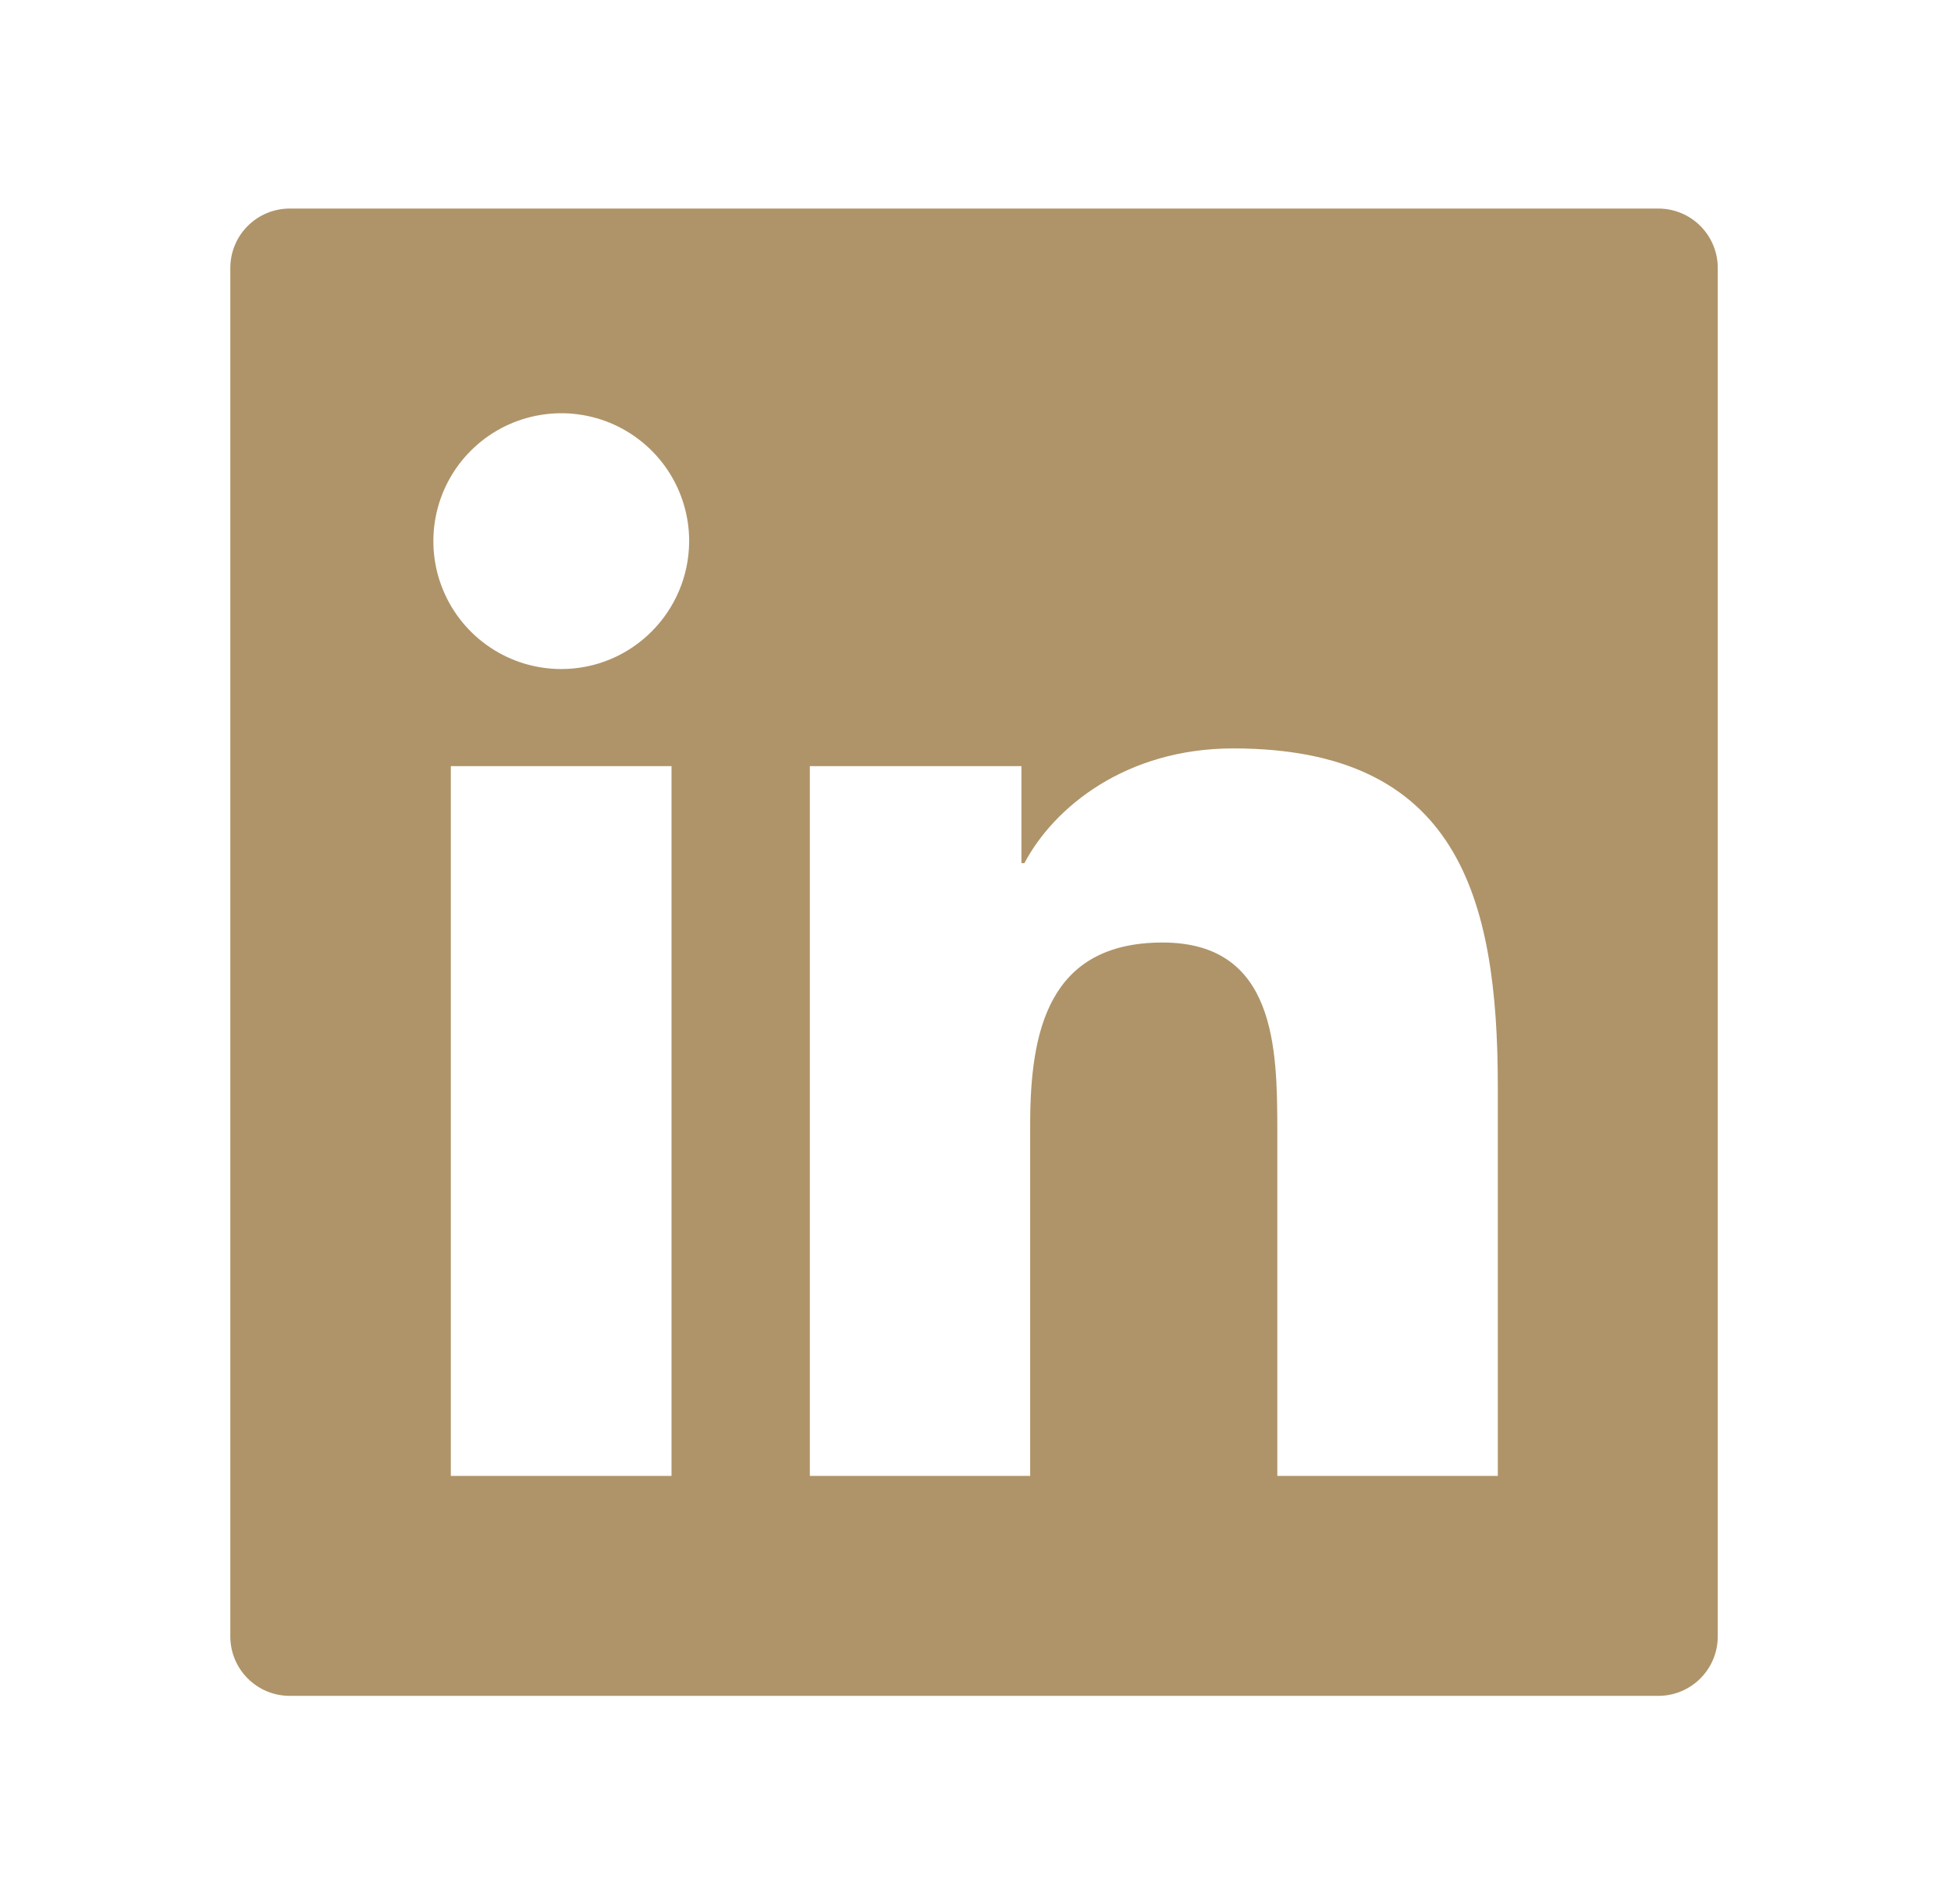 <svg width="42" height="41" viewBox="0 0 42 41" fill="none" xmlns="http://www.w3.org/2000/svg">
<path d="M35.698 4.49H6.239C5.53 4.49 4.958 5.062 4.958 5.771V35.23C4.958 35.938 5.53 36.511 6.239 36.511H35.698C36.407 36.511 36.979 35.938 36.979 35.23V5.771C36.979 5.062 36.407 4.49 35.698 4.49ZM14.456 31.776H9.705V16.494H14.456V31.776ZM12.083 14.404C11.538 14.404 11.006 14.243 10.553 13.94C10.1 13.637 9.747 13.207 9.539 12.704C9.33 12.201 9.276 11.647 9.382 11.113C9.488 10.579 9.75 10.088 10.136 9.703C10.521 9.318 11.011 9.056 11.546 8.95C12.08 8.843 12.633 8.898 13.137 9.106C13.64 9.315 14.07 9.668 14.372 10.12C14.675 10.573 14.836 11.106 14.836 11.65C14.832 13.171 13.6 14.404 12.083 14.404ZM32.244 31.776H27.497V24.343C27.497 22.57 27.465 20.292 25.027 20.292C22.558 20.292 22.177 22.221 22.177 24.215V31.776H17.434V16.494H21.989V18.583H22.053C22.686 17.382 24.235 16.113 26.548 16.113C31.359 16.113 32.244 19.279 32.244 23.394V31.776Z" fill="#AF9469"/>
</svg>
